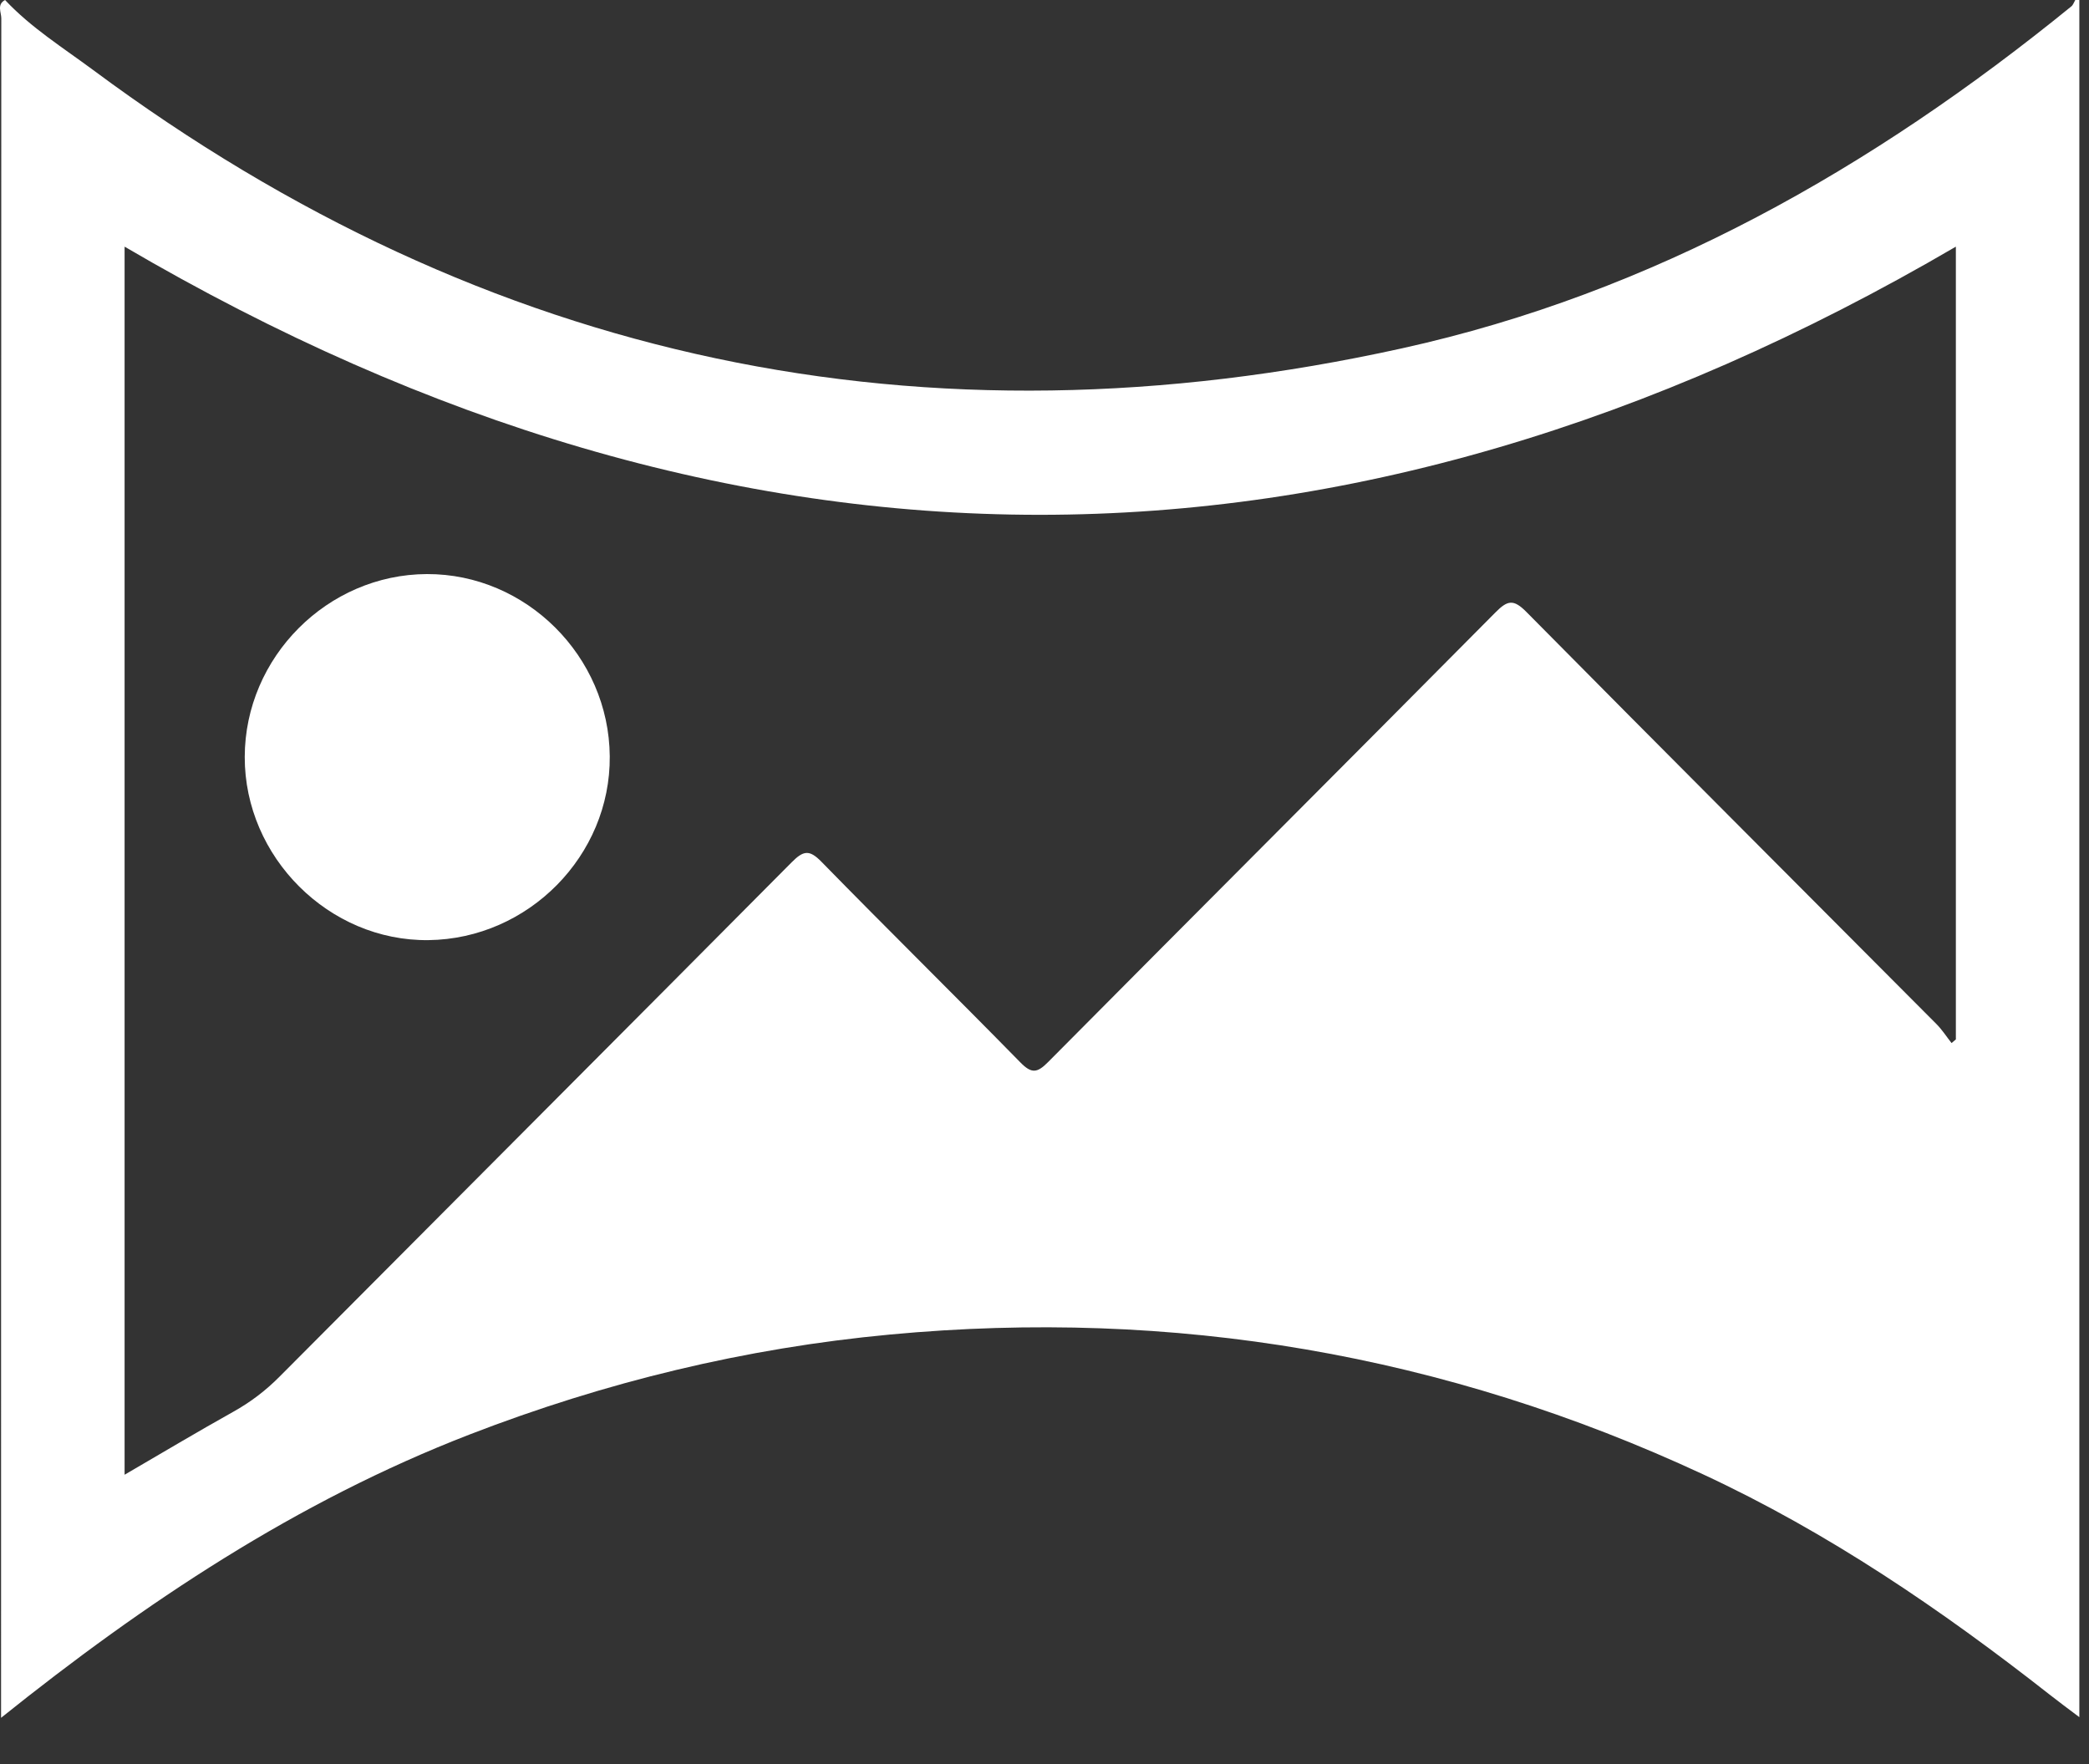 <svg width="45" height="38" viewBox="0 0 45 38" fill="none" xmlns="http://www.w3.org/2000/svg">
<rect x="0" y="0" width="45" height="38" fill="#333333" stroke="none"/>
<path d="M44.704 0C44.733 0 44.763 0 44.792 0V36.989C44.526 36.788 44.339 36.651 44.158 36.508C41.825 34.677 39.386 33.013 36.688 31.759C31.12 29.17 25.281 28.176 19.172 28.747C16.051 29.039 13.038 29.77 10.114 30.901C6.391 32.341 3.118 34.522 0.023 37.003C0.023 24.8 0.023 12.598 0.028 0.396C0.028 0.266 -0.073 0.098 0.109 0C0.668 0.597 1.359 1.028 2.009 1.51C10.493 7.809 19.911 9.774 30.198 7.504C35.63 6.306 40.335 3.622 44.619 0.138C44.659 0.106 44.676 0.047 44.704 0ZM42.038 22.469C42.07 22.443 42.101 22.416 42.132 22.39V5.313C28.957 13.017 15.815 13.013 2.684 5.313V31.767C3.489 31.298 4.252 30.843 5.026 30.41C5.399 30.202 5.727 29.952 6.028 29.648C9.702 25.955 13.384 22.271 17.054 18.574C17.304 18.323 17.433 18.294 17.695 18.563C19.113 20.013 20.559 21.435 21.979 22.884C22.224 23.135 22.345 23.112 22.579 22.876C25.785 19.645 29.006 16.427 32.212 13.194C32.472 12.931 32.601 12.898 32.882 13.183C35.816 16.15 38.769 19.1 41.712 22.057C41.835 22.18 41.931 22.331 42.039 22.468L42.038 22.469Z" fill="white"/>
<path d="M9.197 12.366C11.333 12.359 13.118 14.138 13.135 16.291C13.153 18.43 11.384 20.224 9.232 20.251C7.088 20.278 5.268 18.464 5.272 16.304C5.277 14.156 7.054 12.373 9.197 12.366Z" fill="white"/>
</svg>
